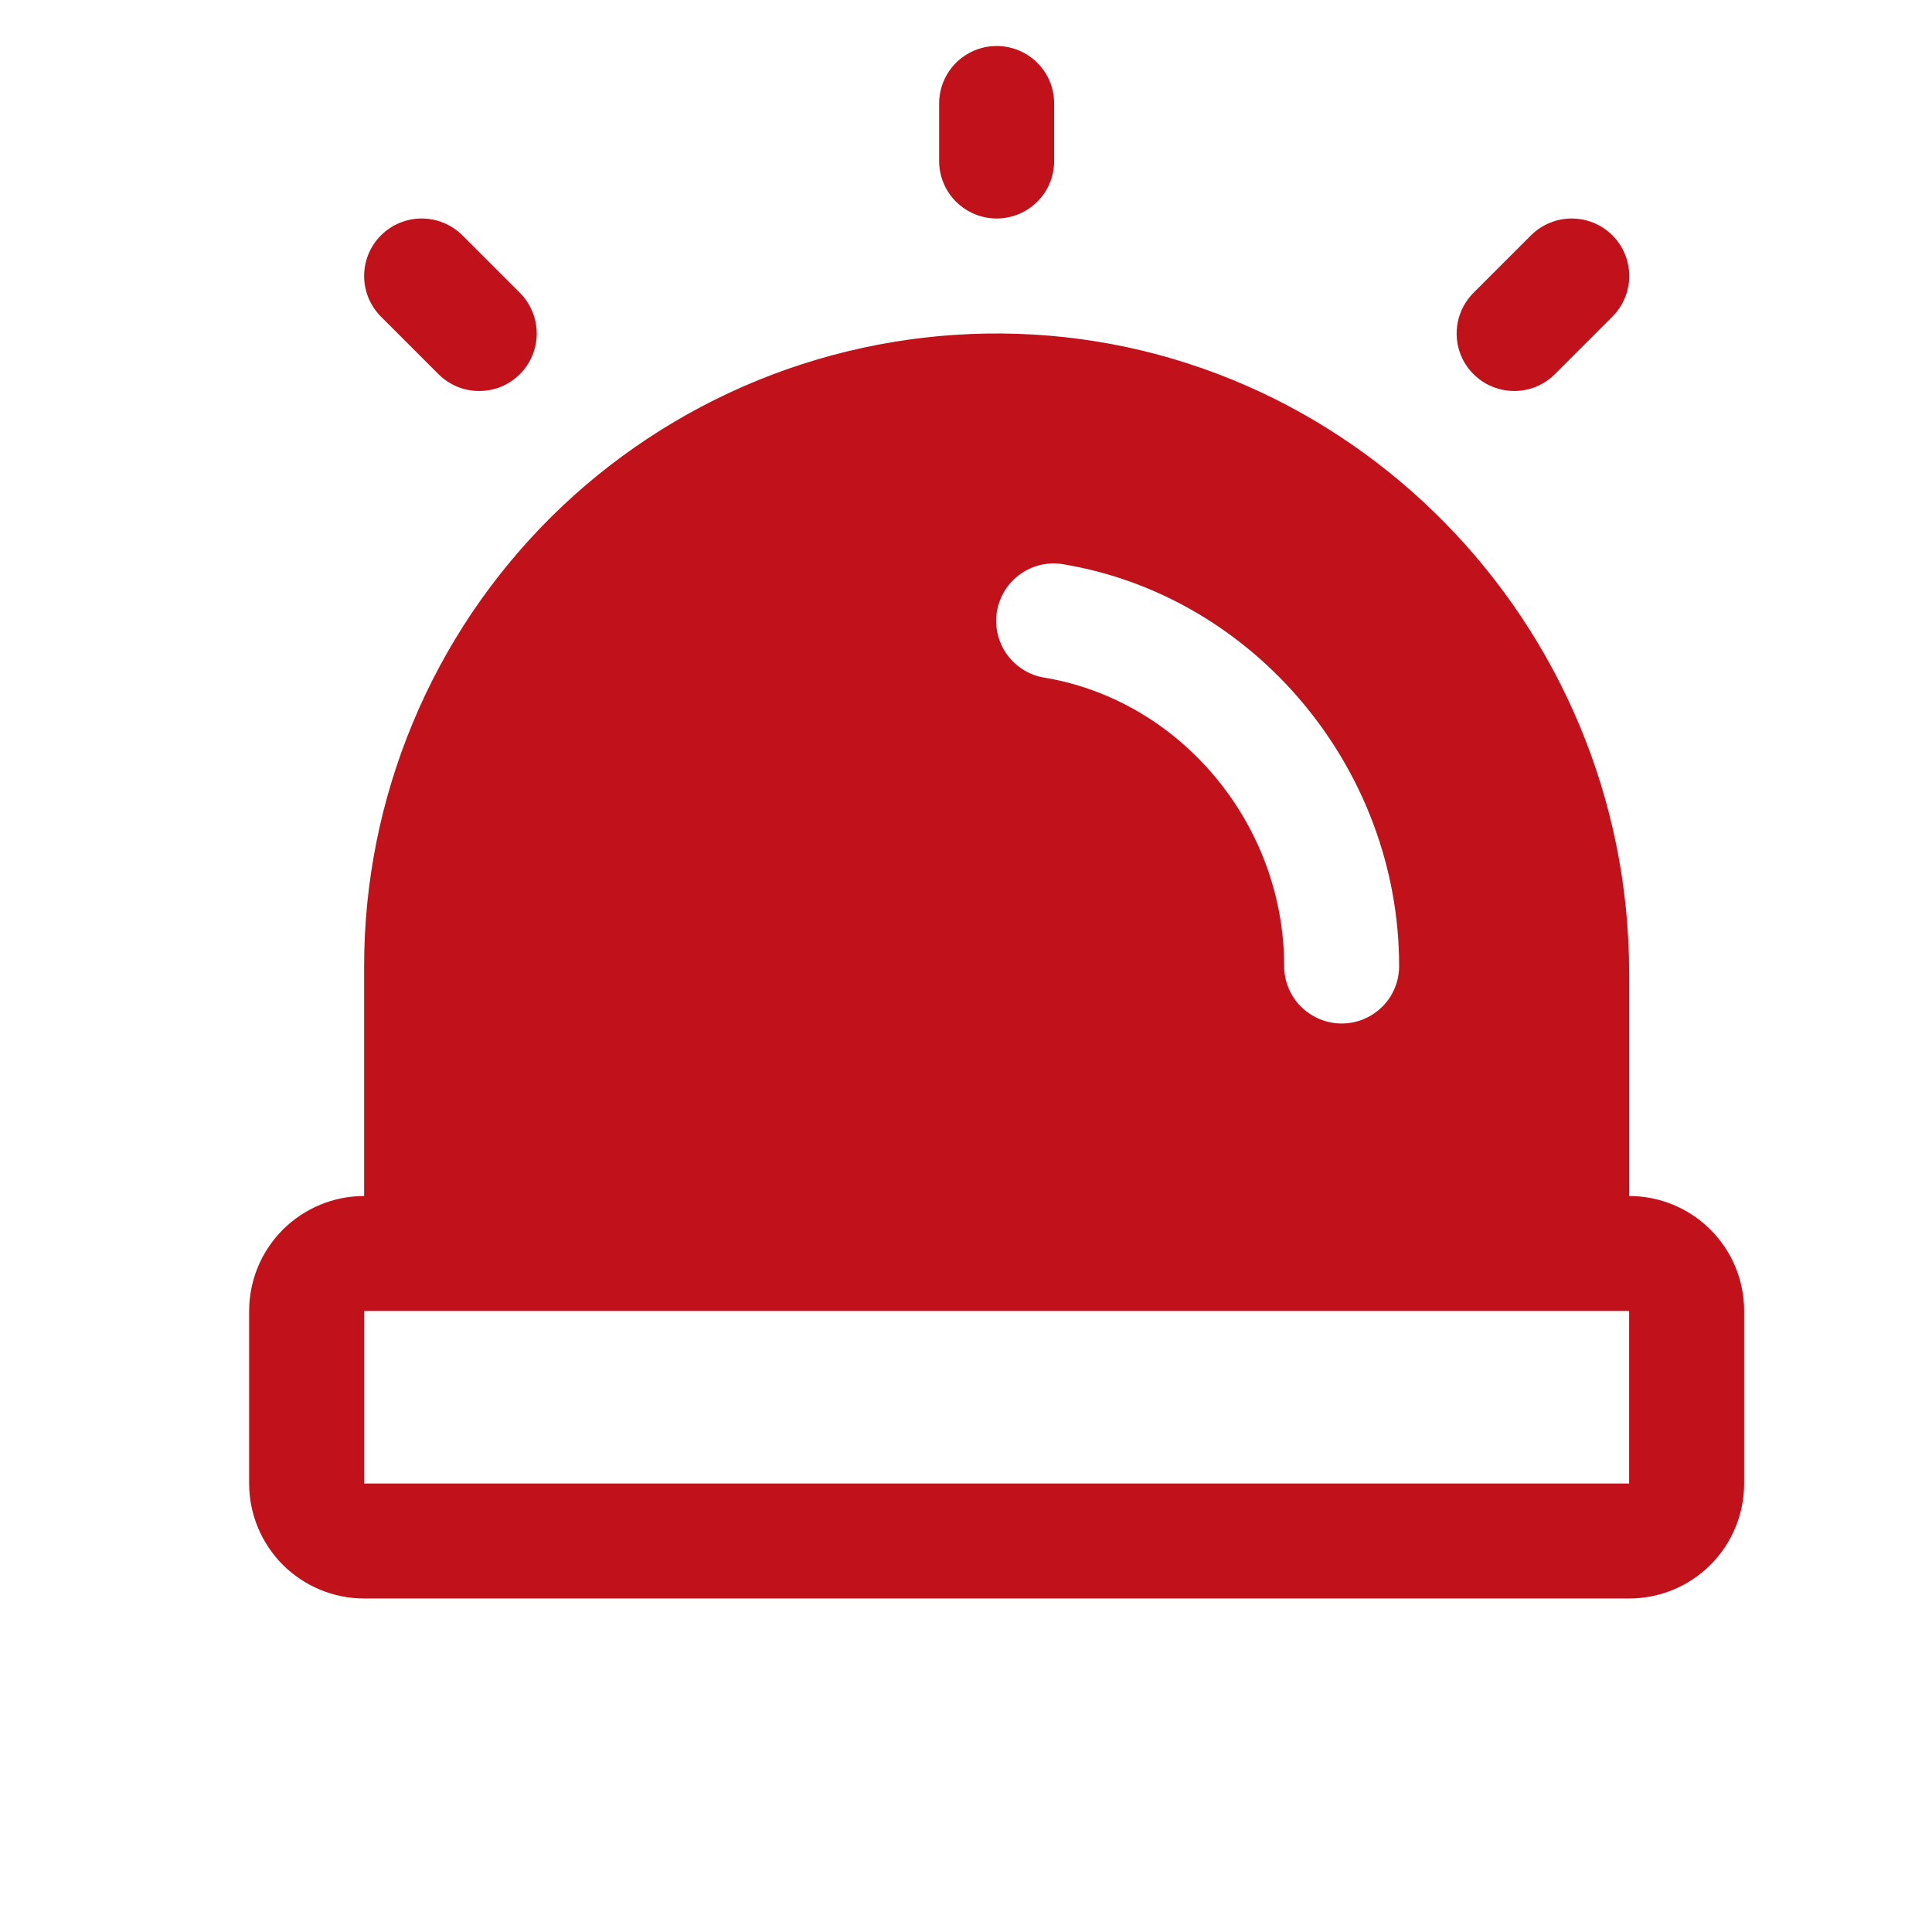 <svg xmlns="http://www.w3.org/2000/svg" width="21" height="21" viewBox="0 0 21 21" fill="none">
  <path d="M10.208 1.75V1.125C10.208 0.959 10.274 0.8 10.391 0.683C10.509 0.566 10.668 0.5 10.833 0.5C10.999 0.5 11.158 0.566 11.275 0.683C11.393 0.8 11.458 0.959 11.458 1.125V1.75C11.458 1.916 11.393 2.075 11.275 2.192C11.158 2.309 10.999 2.375 10.833 2.375C10.668 2.375 10.509 2.309 10.391 2.192C10.274 2.075 10.208 1.916 10.208 1.75ZM16.458 4.25C16.541 4.25 16.622 4.234 16.698 4.203C16.773 4.171 16.843 4.125 16.901 4.067L17.526 3.442C17.643 3.325 17.709 3.166 17.709 3C17.709 2.834 17.643 2.675 17.526 2.558C17.408 2.441 17.249 2.375 17.083 2.375C16.918 2.375 16.759 2.441 16.641 2.558L16.016 3.183C15.929 3.27 15.869 3.382 15.845 3.503C15.821 3.624 15.833 3.75 15.88 3.864C15.928 3.979 16.008 4.076 16.111 4.145C16.214 4.213 16.335 4.25 16.458 4.25ZM4.766 4.067C4.824 4.125 4.893 4.171 4.969 4.203C5.045 4.234 5.126 4.25 5.208 4.25C5.29 4.25 5.372 4.234 5.448 4.203C5.524 4.171 5.592 4.125 5.651 4.067C5.709 4.009 5.755 3.94 5.786 3.864C5.818 3.788 5.834 3.707 5.834 3.625C5.834 3.543 5.818 3.462 5.786 3.386C5.755 3.31 5.709 3.241 5.651 3.183L5.026 2.558C4.908 2.441 4.749 2.375 4.583 2.375C4.418 2.375 4.258 2.441 4.141 2.558C4.024 2.675 3.958 2.834 3.958 3C3.958 3.166 4.024 3.325 4.141 3.442L4.766 4.067ZM18.958 14.25V16.125C18.958 16.456 18.827 16.774 18.592 17.009C18.358 17.243 18.04 17.375 17.708 17.375H3.958C3.627 17.375 3.309 17.243 3.074 17.009C2.84 16.774 2.708 16.456 2.708 16.125V14.25C2.708 13.918 2.84 13.601 3.074 13.366C3.309 13.132 3.627 13 3.958 13V10.5C3.958 9.593 4.138 8.694 4.487 7.857C4.835 7.019 5.347 6.259 5.99 5.62C6.634 4.981 7.399 4.476 8.239 4.133C9.079 3.791 9.978 3.618 10.886 3.625C14.647 3.653 17.708 6.773 17.708 10.578V13C18.04 13 18.358 13.132 18.592 13.366C18.827 13.601 18.958 13.918 18.958 14.25ZM11.355 7.366C12.839 7.616 13.958 8.963 13.958 10.5C13.958 10.666 14.024 10.825 14.141 10.942C14.259 11.059 14.418 11.125 14.583 11.125C14.749 11.125 14.908 11.059 15.025 10.942C15.143 10.825 15.208 10.666 15.208 10.5C15.208 8.359 13.64 6.482 11.562 6.134C11.48 6.119 11.397 6.121 11.316 6.139C11.236 6.157 11.159 6.191 11.092 6.239C11.025 6.286 10.967 6.347 10.923 6.417C10.88 6.487 10.85 6.564 10.836 6.646C10.823 6.727 10.825 6.811 10.844 6.891C10.863 6.971 10.897 7.047 10.945 7.114C10.994 7.181 11.055 7.238 11.125 7.281C11.195 7.325 11.274 7.354 11.355 7.366ZM17.708 16.125V14.25H3.958V16.125H17.708Z" fill="#C1111A"/>
</svg>